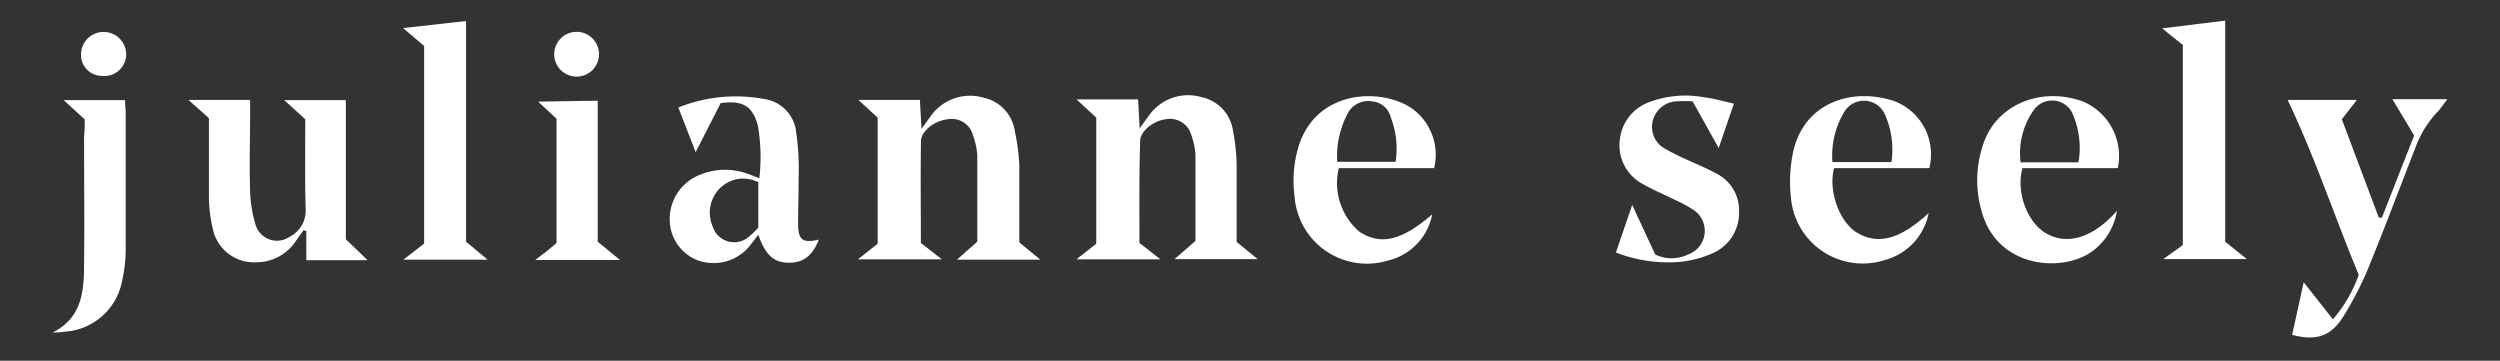 <svg id="Layer_1" data-name="Layer 1" xmlns="http://www.w3.org/2000/svg" viewBox="0 0 237.9 34.33"><rect x="0" y="0" width="237.9" height="34.33" fill="#333333" stroke="none"/><defs><style>.cls-1{fill:#fff;}</style></defs><title>holdingwebpage</title><path class="cls-1" d="M87.63,23.12l2,1.56h-8l1.89-1.49v-12L81.68,9.51h5.86l0.15,2.76c0.43-.59.71-1,1-1.39a4.59,4.59,0,0,1,4.89-1.59,3.82,3.82,0,0,1,3,3.26A18.23,18.23,0,0,1,97,15.86c0,2.37,0,4.73,0,7.21l2,1.64H91.06L93,23c0-2.72,0-5.45,0-8.19a6.54,6.54,0,0,0-.4-1.9,2.09,2.09,0,0,0-2.46-1.55c-1.16.11-2.49,1.09-2.5,2.07C87.59,16.65,87.63,19.9,87.63,23.12Z"/><path class="cls-1" d="M108.43,23.12l2,1.56h-8l1.89-1.49v-12l-1.88-1.73h5.86l0.15,2.76c0.43-.59.71-1,1-1.39a4.59,4.59,0,0,1,4.89-1.59,3.82,3.82,0,0,1,3,3.26,18.23,18.23,0,0,1,.34,3.31c0,2.37,0,4.73,0,7.21l2,1.64h-7.92l2-1.73c0-2.72,0-5.45,0-8.19a6.54,6.54,0,0,0-.4-1.9A2.09,2.09,0,0,0,111,11.34c-1.16.11-2.49,1.09-2.5,2.07C108.39,16.65,108.43,19.9,108.43,23.12Z"/><path class="cls-1" d="M29.05,11.35l-2-1.82h5.86V22.76l2.07,2H29.15V22l-0.26-.1c-0.25.35-.51,0.7-0.75,1.06a4.52,4.52,0,0,1-3.77,2,4,4,0,0,1-4.13-3.24,13.83,13.83,0,0,1-.36-3c0-2.46,0-4.92,0-7.48L17.93,9.51H23.8c0,0.43,0,.88,0,1.32,0,2.46-.08,4.92,0,7.38a12.1,12.1,0,0,0,.51,3.14,2.12,2.12,0,0,0,3.25,1.18,2.79,2.79,0,0,0,1.53-2.6C29,17.11,29.05,14.27,29.05,11.35Z"/><path class="cls-1" d="M77.92,22.8C77.32,24.36,76.41,25,75.1,25c-1.46,0-2.25-.71-2.94-2.66l-0.77,1a4.44,4.44,0,0,1-5,1.43,4.16,4.16,0,0,1-2.65-3.6,4.52,4.52,0,0,1,2.57-4.41,6.27,6.27,0,0,1,4.61-.3c0.39,0.12.78,0.29,1.34,0.5a17.61,17.61,0,0,0-.14-5c-0.51-1.87-1.43-2.43-3.54-2.15L66.2,14.48l-1.65-4.25a14.7,14.7,0,0,1,8.16-.81,3.56,3.56,0,0,1,3,2.8A24.58,24.58,0,0,1,76,16.79c0,0.84-.07,4.38-0.05,4.7C76,22.86,76.43,23.15,77.92,22.8Zm-5.73-5.44a3.13,3.13,0,0,0-3.66.53,3.28,3.28,0,0,0-.73,3.61,2.14,2.14,0,0,0,3.36,1.11,8.82,8.82,0,0,0,1-.94V17.36Z"/><path class="cls-1" d="M232.1,10.49A9.82,9.82,0,0,0,229.87,14c-1.5,3.85-2.95,7.71-4.51,11.53A31.54,31.54,0,0,1,223,30.1c-1.18,1.91-2.62,2.38-4.88,1.76l1.1-5L222,30.39a13.36,13.36,0,0,0,2.46-4.24c-2.29-5.48-4.15-11.16-6.77-16.64h6.59l-1.43,1.84,3.52,9.36,0.29,0,3.07-7.82-2.07-3.45h5.23Z"/><path class="cls-1" d="M201.53,16h-9.07c-0.65,2.29.48,5.26,2.33,6.25,2,1.1,4.43.35,6.66-2.19a5.92,5.92,0,0,1-2.56,4c-3,1.91-8.71,1.28-10.24-3.69a10.6,10.6,0,0,1,.14-6.83c1.3-3.66,5.56-5.33,9.47-3.86A5.63,5.63,0,0,1,201.53,16Zm-3.74-.57a8,8,0,0,0-.46-4.35,2.14,2.14,0,0,0-3.78-.63,7.07,7.07,0,0,0-1.27,5h5.51Z"/><path class="cls-1" d="M136.47,16H127.4a6.08,6.08,0,0,0,2,6.08c2,1.28,4,.81,6.89-1.68a5.6,5.6,0,0,1-4.17,4.38,6.9,6.9,0,0,1-8.93-6.11,11.28,11.28,0,0,1,.37-4.69c1.63-5.39,7.7-5.67,10.7-3.73A5.41,5.41,0,0,1,136.47,16Zm-3.67-.59a8.06,8.06,0,0,0-.44-4.19,2,2,0,0,0-1.76-1.57,2.2,2.2,0,0,0-2.35,1.14,8.74,8.74,0,0,0-1,4.61h5.58Z"/><path class="cls-1" d="M183.59,16h-9.06c-0.57,2.21.51,5.12,2.18,6.14,2,1.19,4.08.65,6.82-1.86a5.75,5.75,0,0,1-4.16,4.46,6.85,6.85,0,0,1-8.94-5.89,13.6,13.6,0,0,1,.13-4c0.85-5,5.56-6.61,9.69-5.23A5.4,5.4,0,0,1,183.59,16Zm-3.6-.58a8.18,8.18,0,0,0-.6-4.48,2.18,2.18,0,0,0-3.92-.24,8.12,8.12,0,0,0-1.1,4.72H180Z"/><path class="cls-1" d="M207.68,4.25l-1.93-1.55,6-.74V23l2.05,1.65h-7.92c0.64-.5,1.3-0.92,1.84-1.34V4.25Z"/><path class="cls-1" d="M38.36,24.73l2-1.55V4.38l-2-1.71S44.33,2,44.35,2V23l2.05,1.71h-8Z"/><path class="cls-1" d="M155.32,19.5l2.19,4.72a3.6,3.6,0,0,0,3.12,0,2.39,2.39,0,0,0,.52-4.25,14.13,14.13,0,0,0-2-1.06c-1-.5-2-0.91-3-1.5a4.16,4.16,0,0,1-2-4.17,4.26,4.26,0,0,1,2.68-3.48,9.81,9.81,0,0,1,5.35-.5c0.91,0.1,1.79.38,2.82,0.6l-1.45,4.23-2.48-4.45a14.39,14.39,0,0,0-1.51,0,2.44,2.44,0,0,0-2.29,1.9,2.35,2.35,0,0,0,1.17,2.61,23.15,23.15,0,0,0,2.37,1.17c0.8,0.38,1.62.7,2.39,1.13a3.92,3.92,0,0,1,2.29,3.7,4.19,4.19,0,0,1-2.45,3.92,10,10,0,0,1-3.33.86,13.76,13.76,0,0,1-5.94-.9Z"/><path class="cls-1" d="M8.06,11.36l-2-1.83H11.9c0,0.45.06,0.85,0.06,1.26,0,4.36,0,8.72,0,13.08a13.2,13.2,0,0,1-.32,2.75,5.94,5.94,0,0,1-5.46,4.94A7.12,7.12,0,0,1,5,31.64c2.76-1.35,3-3.88,3-6.44,0.05-4.08,0-8.16,0-12.25C8.06,12.45,8.06,11.94,8.06,11.36Z"/><path class="cls-1" d="M12,5.37A2.09,2.09,0,0,1,9.64,7.22,2,2,0,0,1,7.72,5,2.14,2.14,0,0,1,12,5.37Z"/><path class="cls-1" d="M50.93,24.74l1.15-.88c0.29-.23.56-0.47,0.88-0.73V11.3L51.21,9.67c1.1,0,4-.08,5.67-0.08V23L59,24.74H50.93Z"/><path class="cls-1" d="M57,5.21a2.13,2.13,0,0,1-4.26-.1A2.13,2.13,0,0,1,57,5.21Z"/></svg>